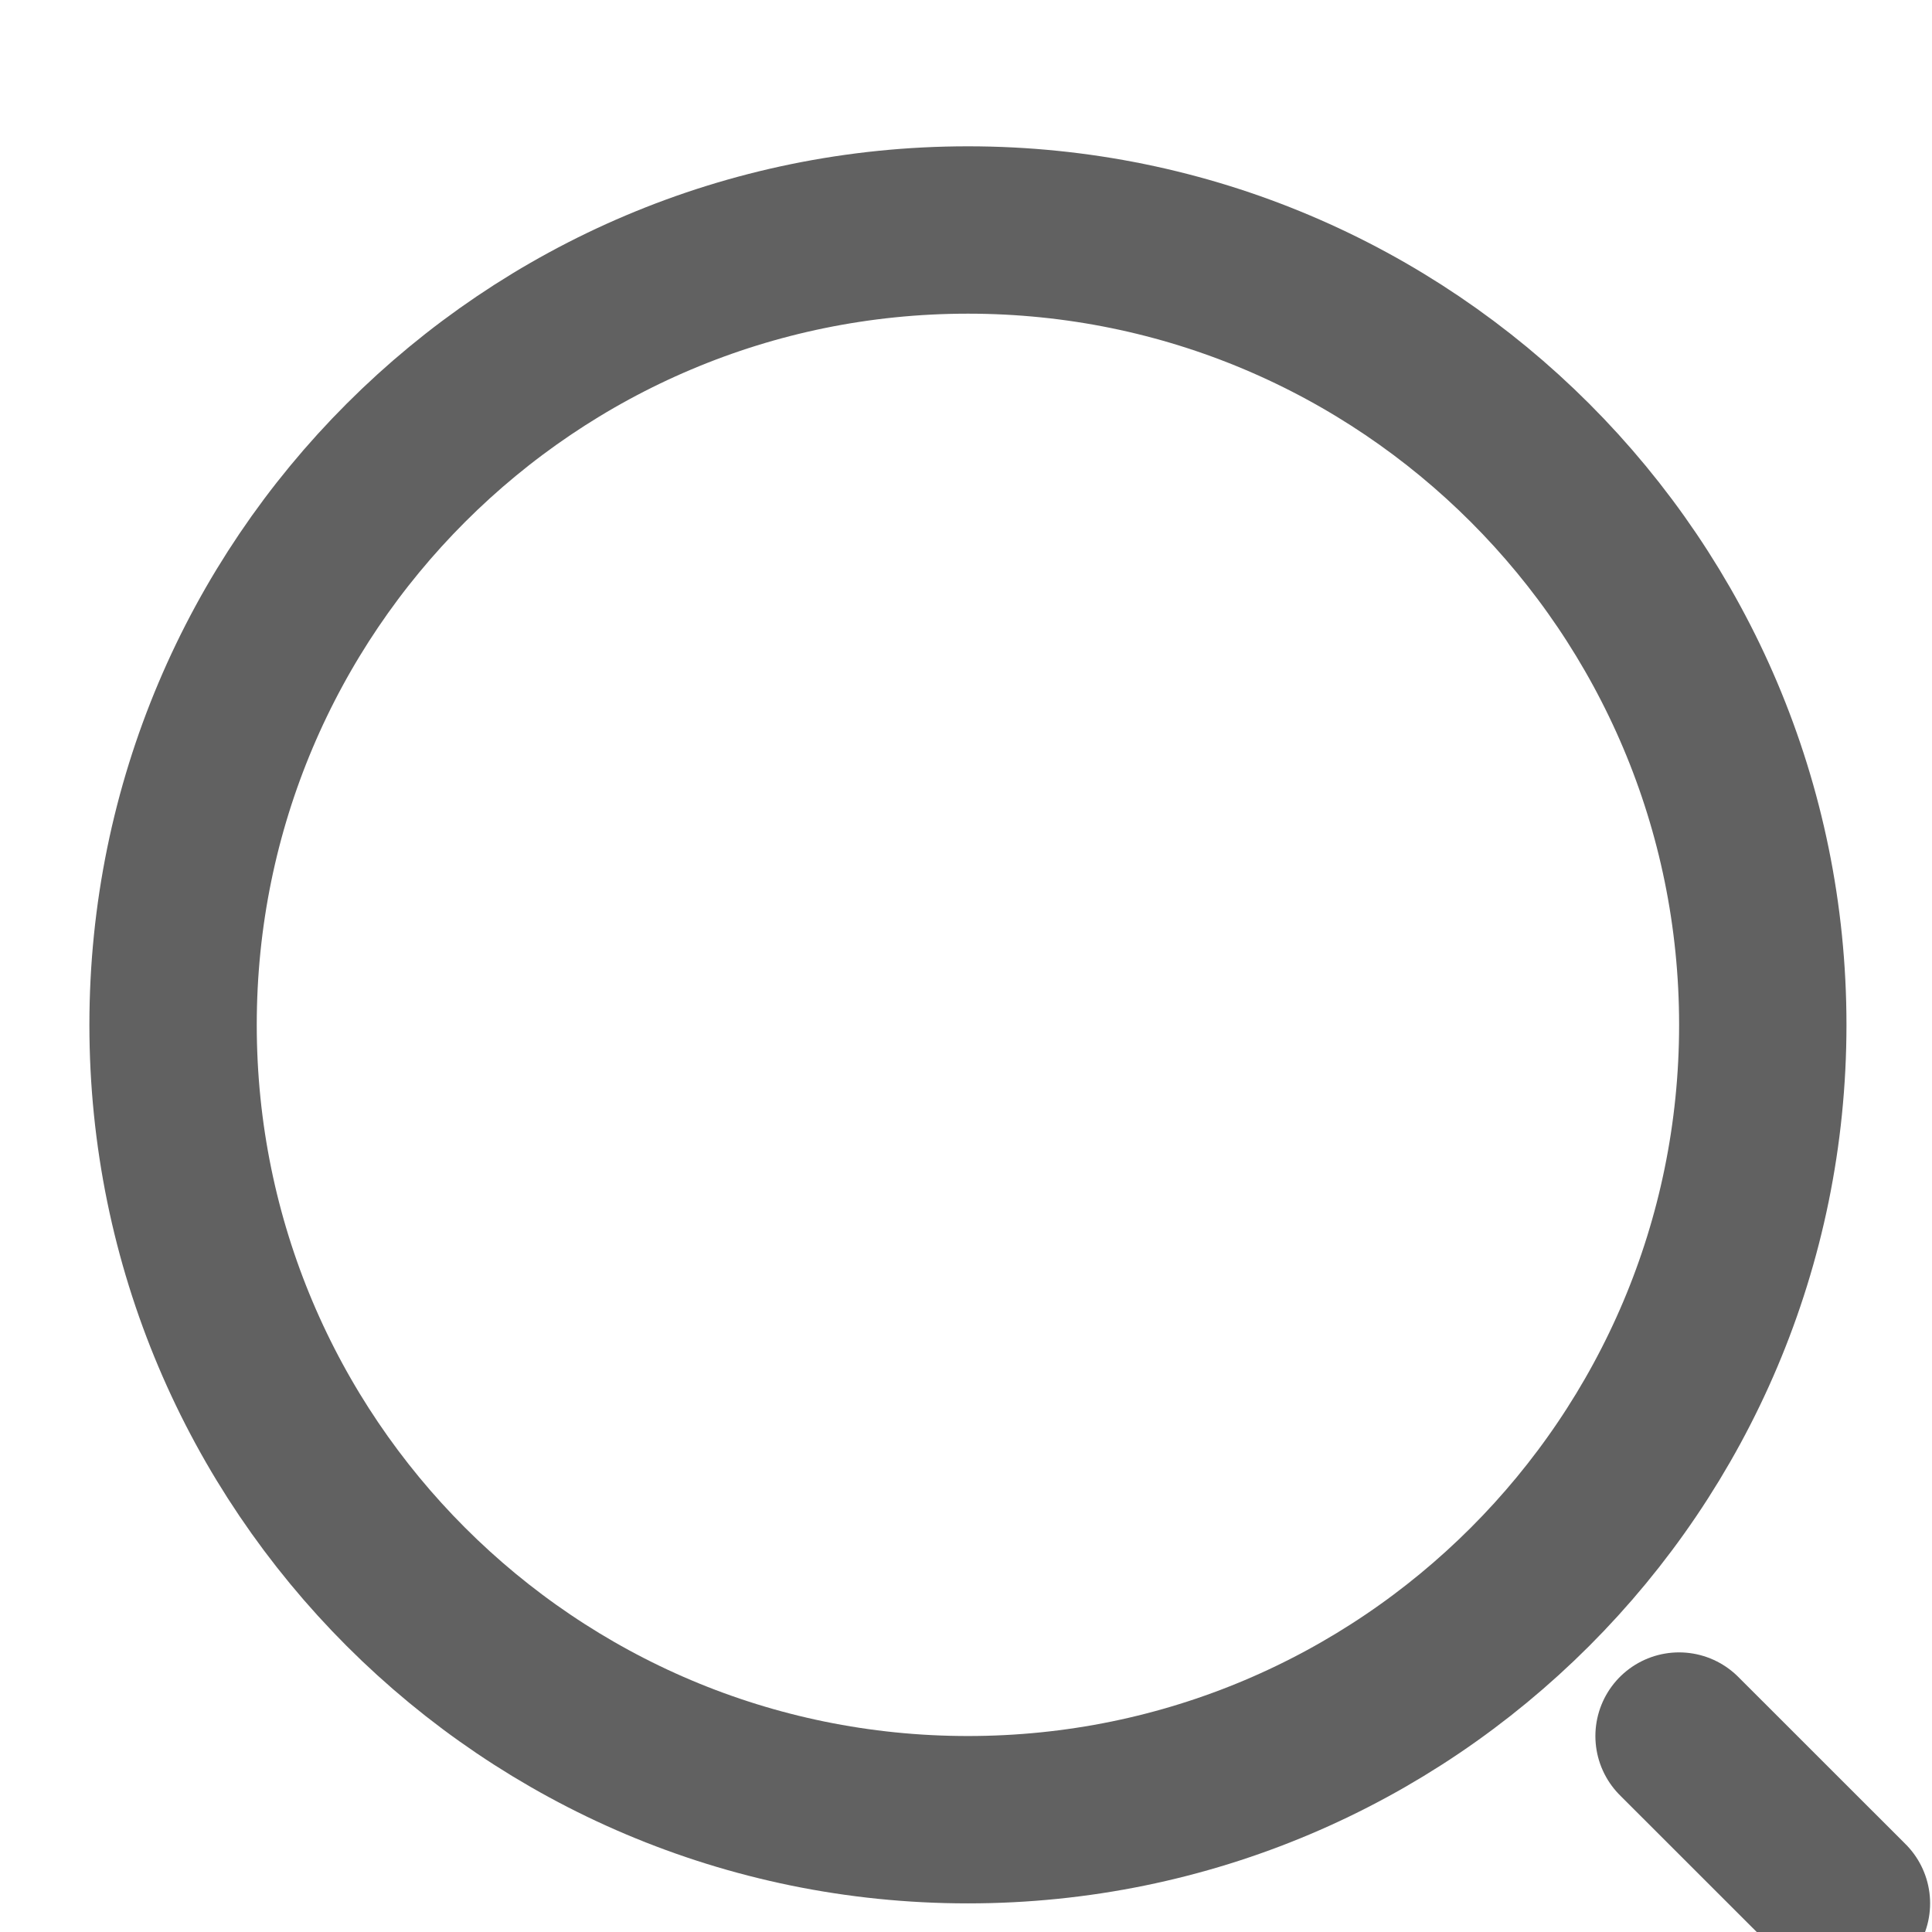<svg width="24" height="24" viewBox="0 0 24 24" fill="none" xmlns="http://www.w3.org/2000/svg">
<path d="M12.024 22.605C17.477 22.605 21.898 18.184 21.898 12.731C21.898 7.278 17.477 2.857 12.024 2.857C6.571 2.857 2.15 7.278 2.15 12.731C2.15 18.184 6.571 22.605 12.024 22.605Z" stroke="#616161" stroke-width="2.079" stroke-linecap="round" stroke-linejoin="round"/>
<path d="M22.937 23.644L20.858 21.566" stroke="#616161" stroke-width="2.079" stroke-linecap="round" stroke-linejoin="round"/>
</svg>